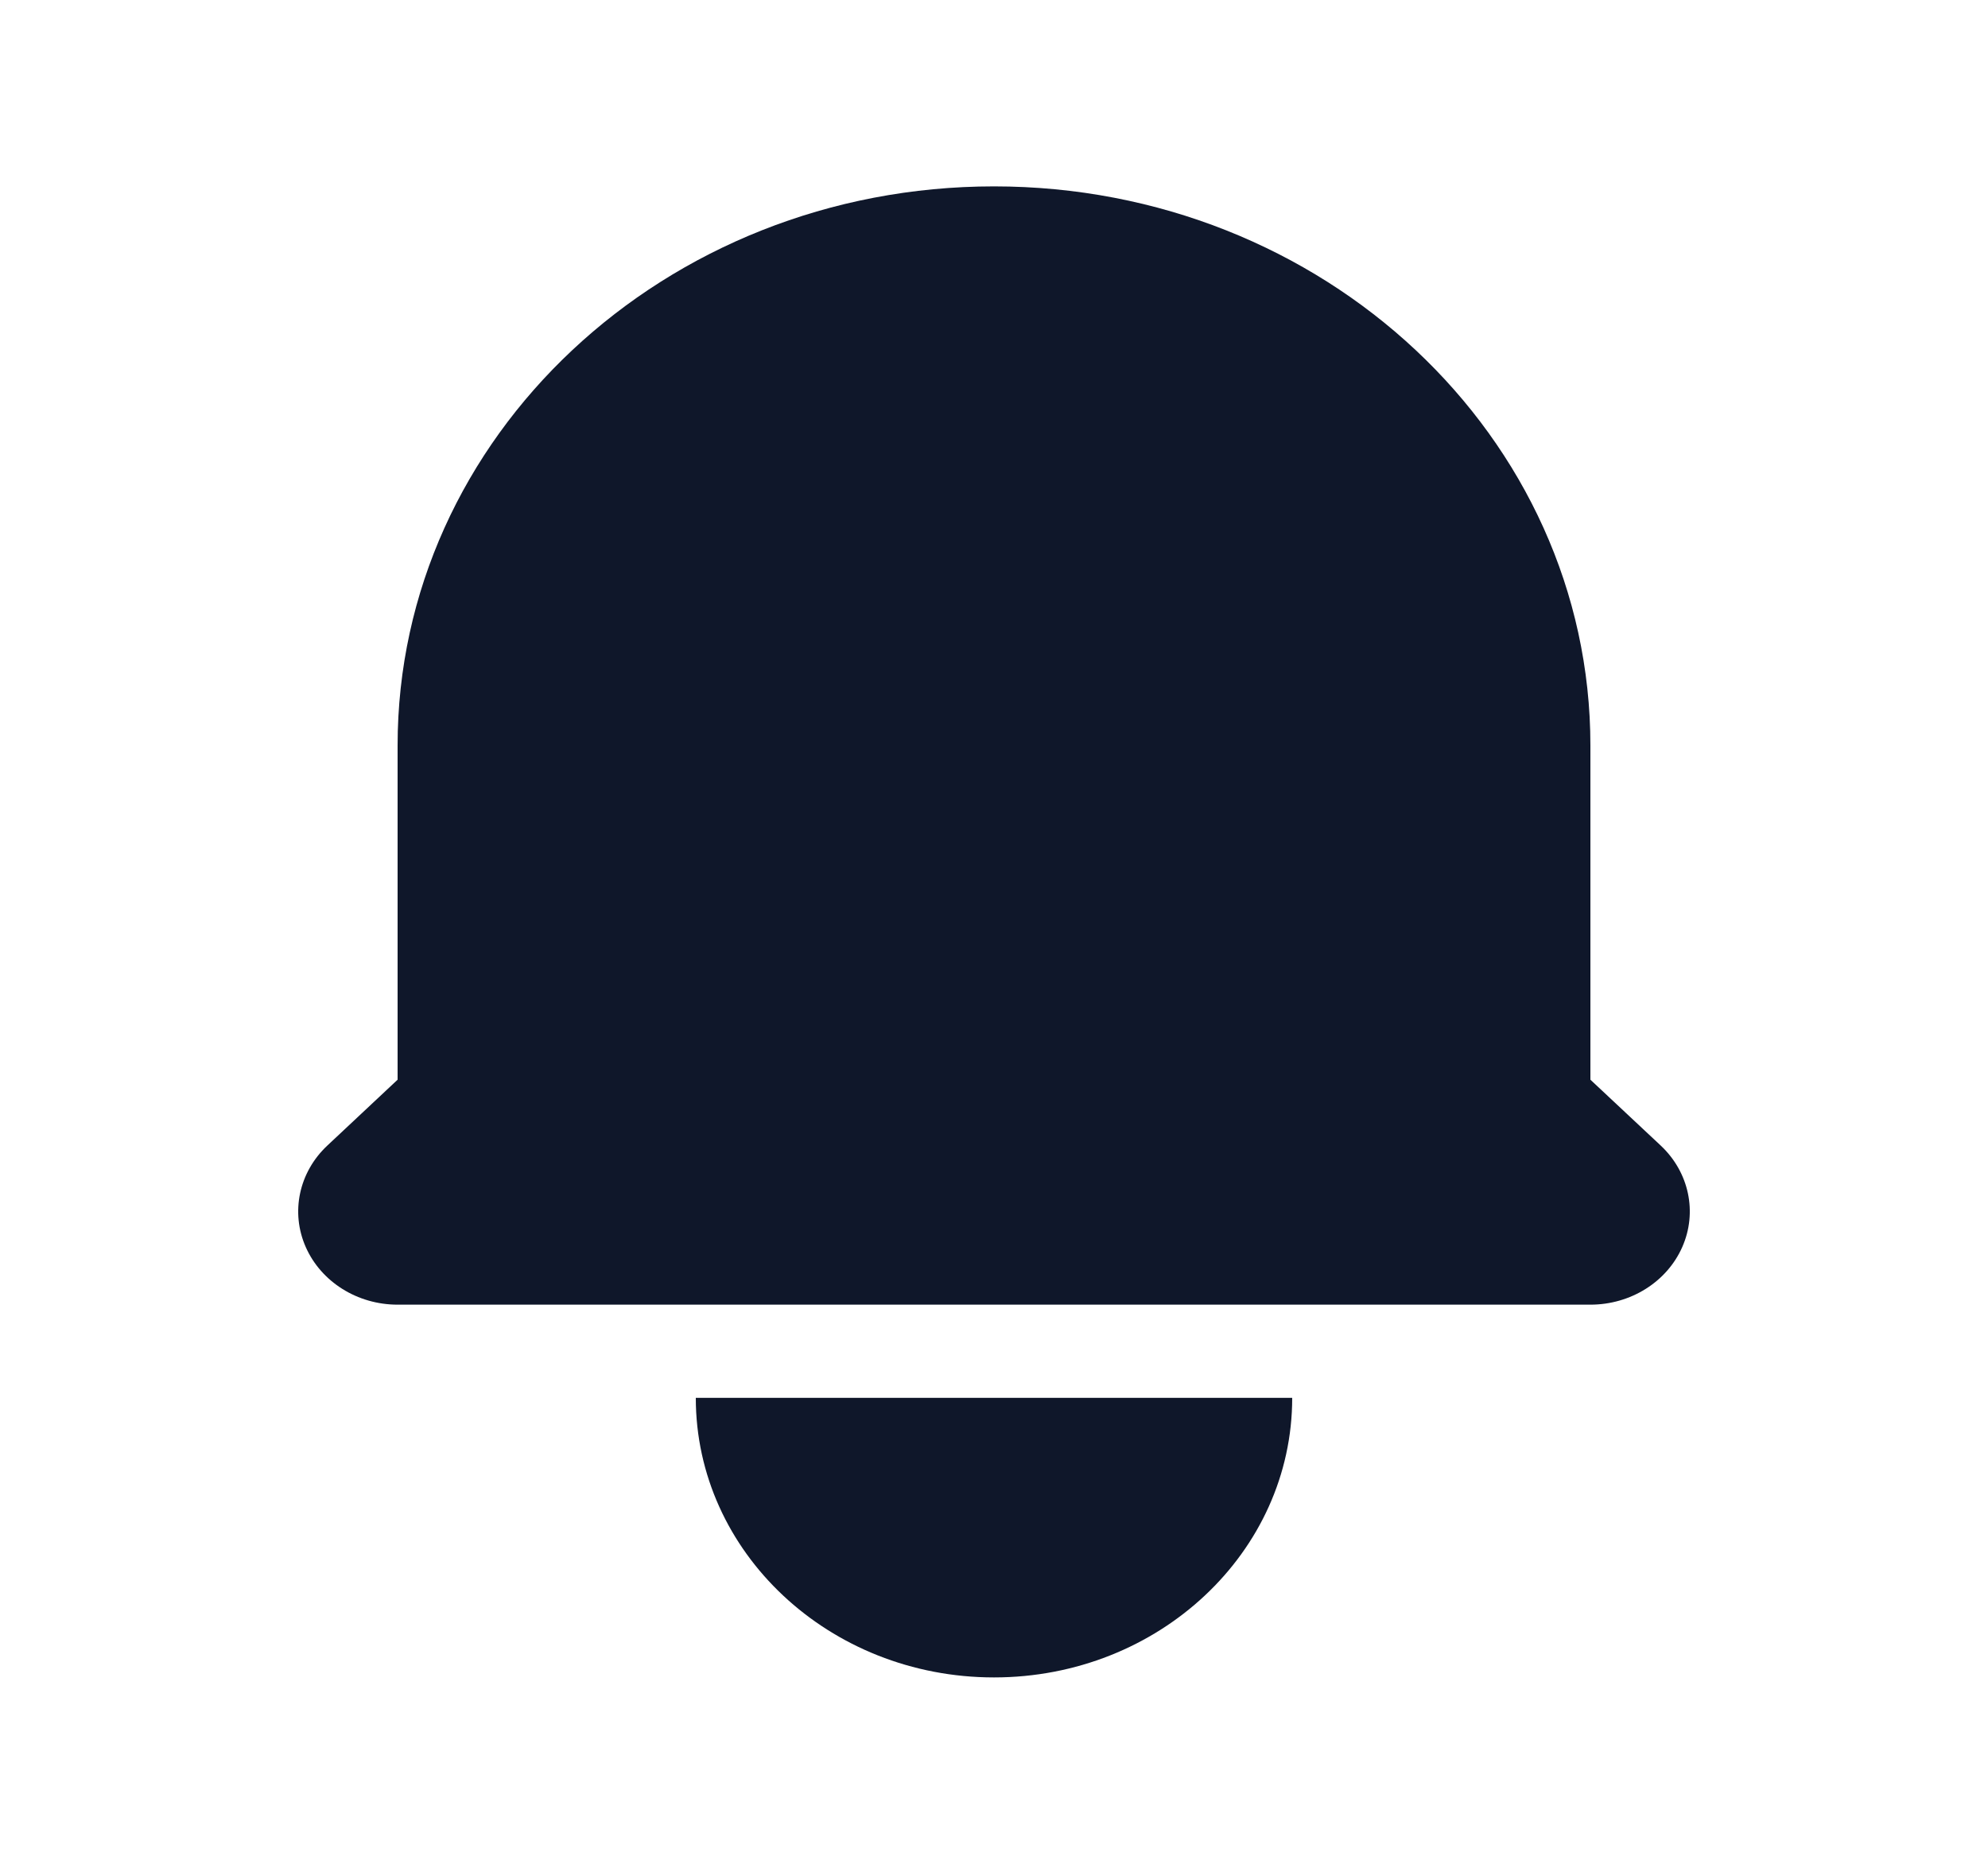 <svg width="32" height="30" viewBox="0 0 32 30" fill="none" xmlns="http://www.w3.org/2000/svg">
<g id="Notifications">
<g id="Icon">
<path d="M16 3C10.698 3 6.4 7.029 6.4 12V17.379L5.269 18.439C4.811 18.868 4.674 19.514 4.922 20.074C5.17 20.634 5.753 21 6.4 21H25.6C26.247 21 26.831 20.634 27.078 20.074C27.326 19.514 27.189 18.868 26.732 18.439L25.6 17.379V12C25.6 7.029 21.302 3 16 3Z" fill="#0F172A"/>
<path d="M16 27C13.349 27 11.2 24.985 11.2 22.5H20.8C20.8 24.985 18.651 27 16 27Z" fill="#0F172A"/>
</g>
</g>
</svg>
